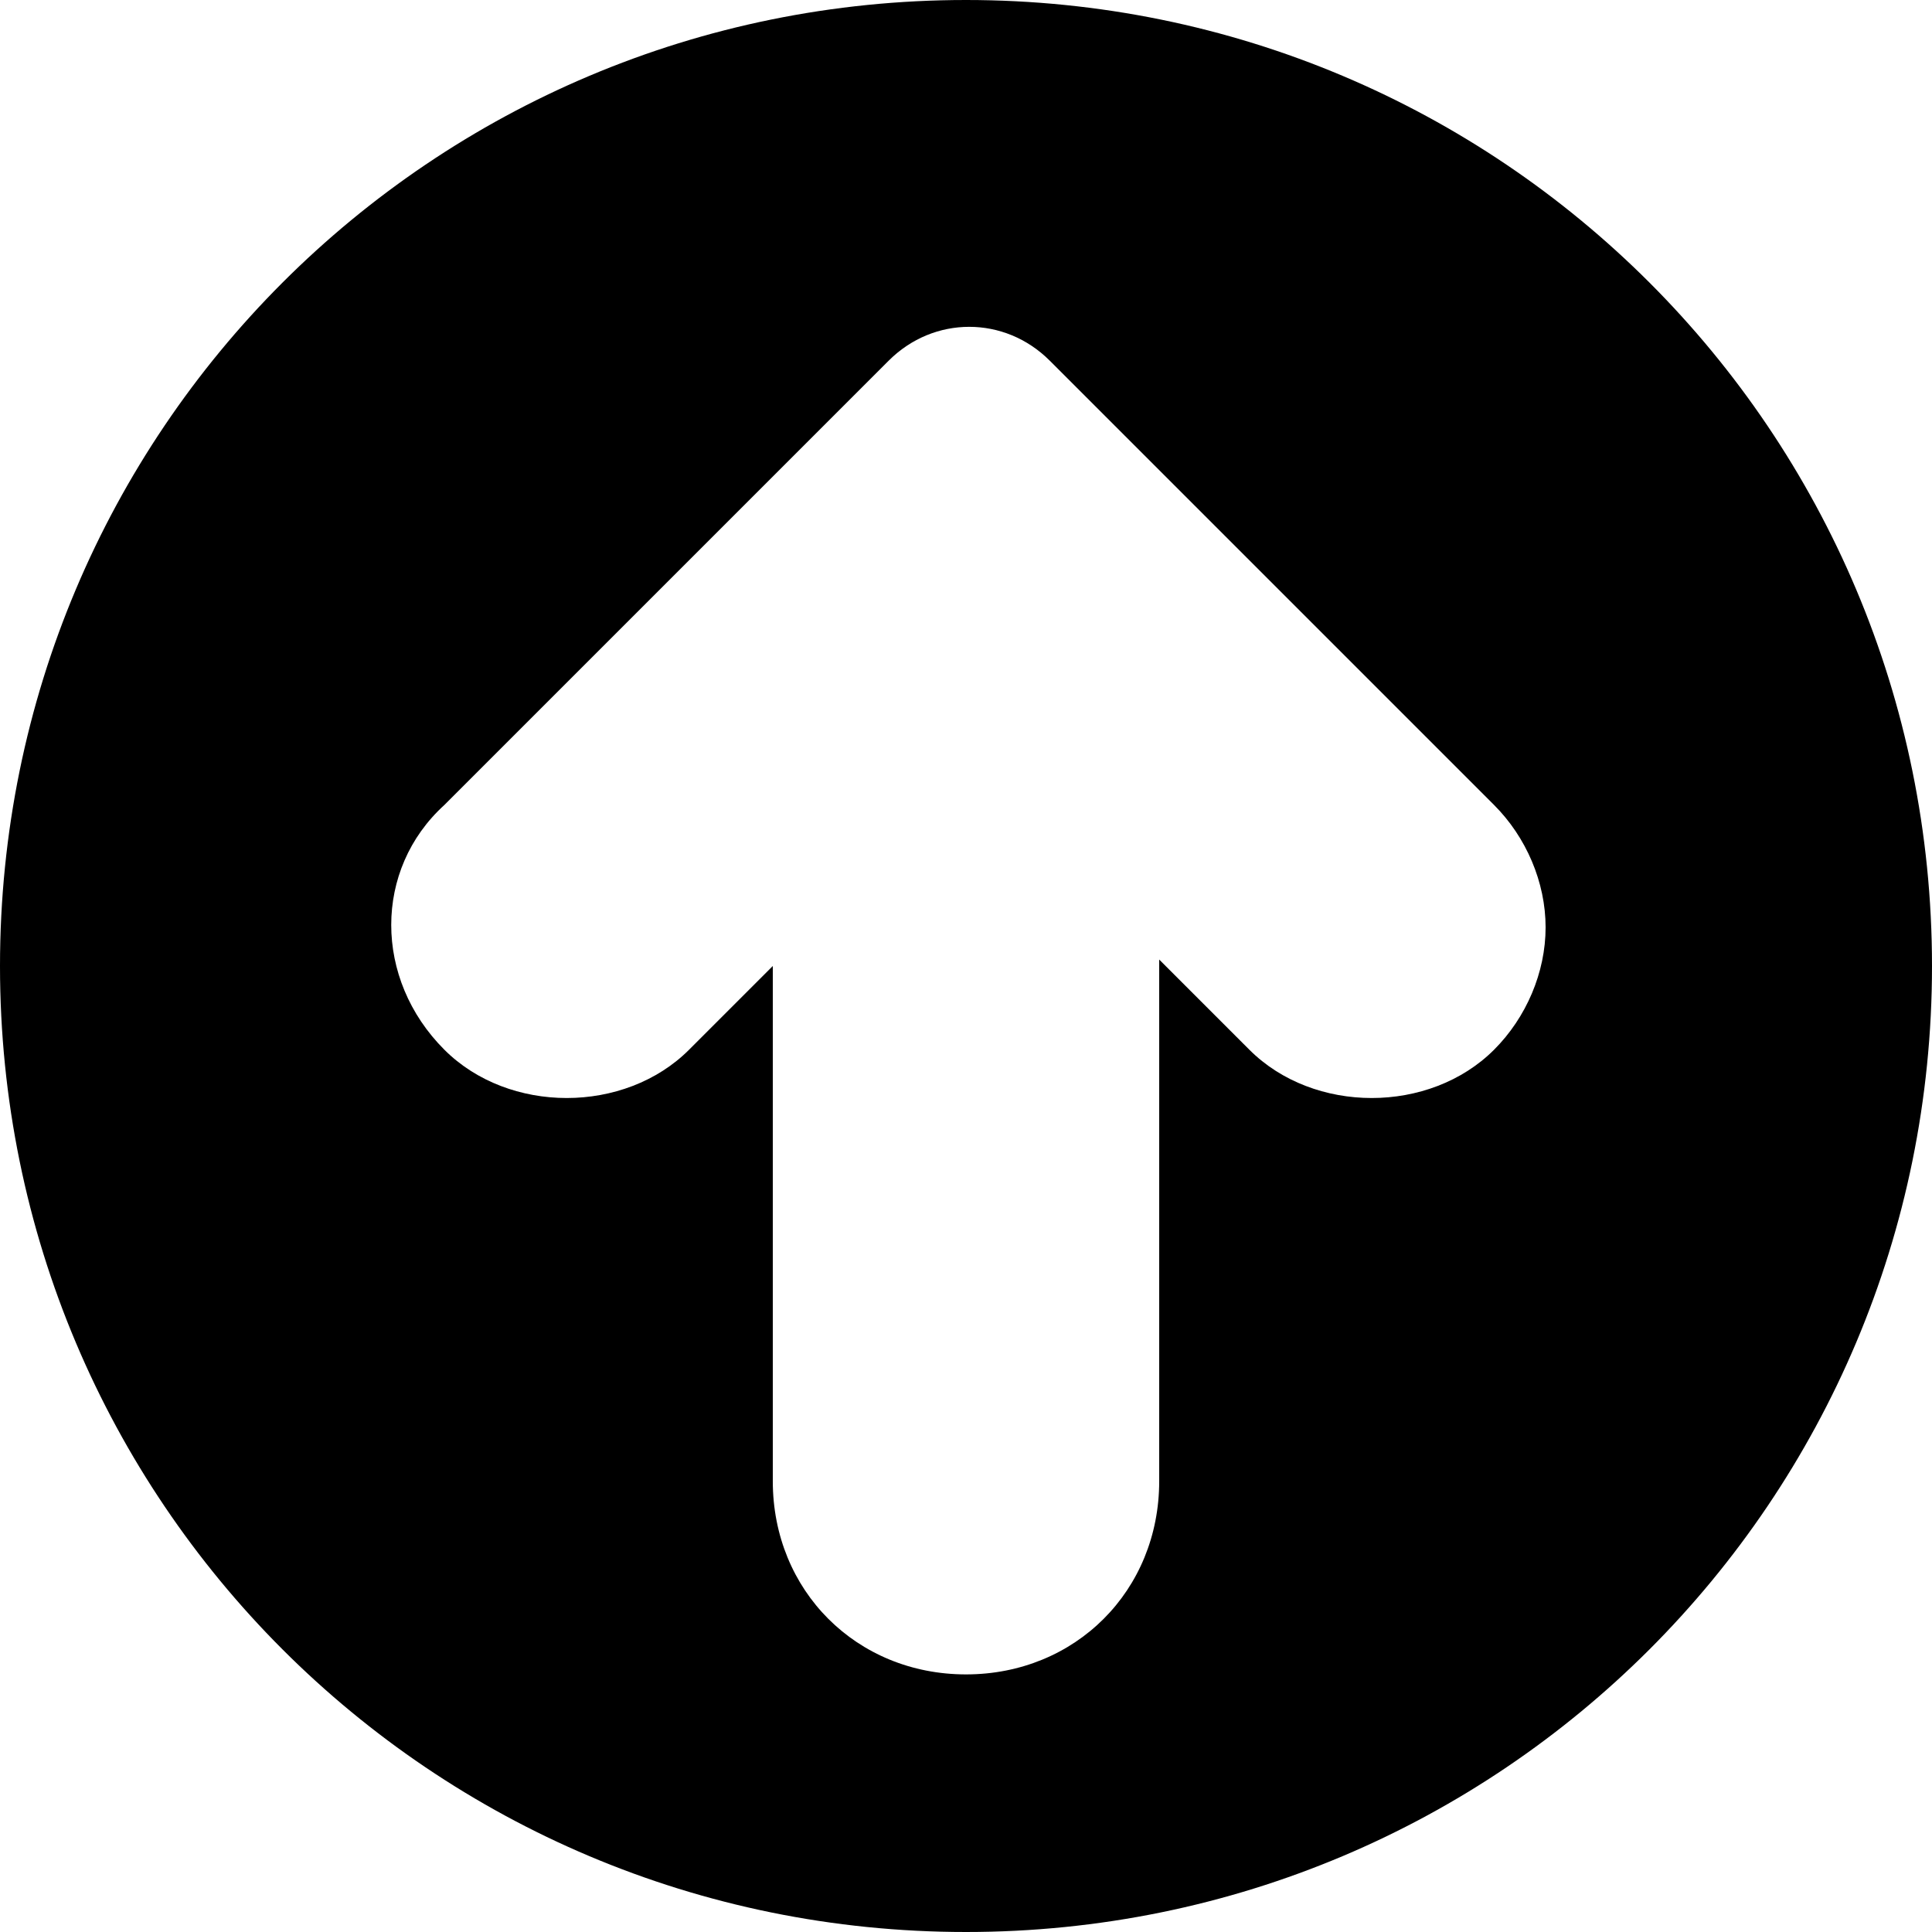 <?xml version="1.0" encoding="utf-8"?>
<!-- Generator: Adobe Illustrator 19.0.0, SVG Export Plug-In . SVG Version: 6.00 Build 0)  -->
<svg version="1.1" id="Layer_1" xmlns="http://www.w3.org/2000/svg" xmlns:xlink="http://www.w3.org/1999/xlink" x="0px" y="0px"
	 viewBox="0 0 30 30" style="enable-background:new 0 0 30 30;" xml:space="preserve">
<g>
	<path d="M15,0C6.7,0,0,6.7,0,15s6.7,15,15,15s15-6.7,15-15S23.3,0,15,0z M23.2,16.3c-1,1-2.8,1-3.8,0L18,14.9V23c0,1.7-1.3,3-3,3
		s-3-1.3-3-3v-8l-1.3,1.3c-1,1-2.8,1-3.8,0c-1.1-1.1-1.1-2.8,0-3.8l6.9-6.9c0.7-0.7,1.8-0.7,2.5,0l6.9,6.9c0.5,0.5,0.8,1.2,0.8,1.9
		S23.7,15.8,23.2,16.3z"/>
</g>
</svg>
